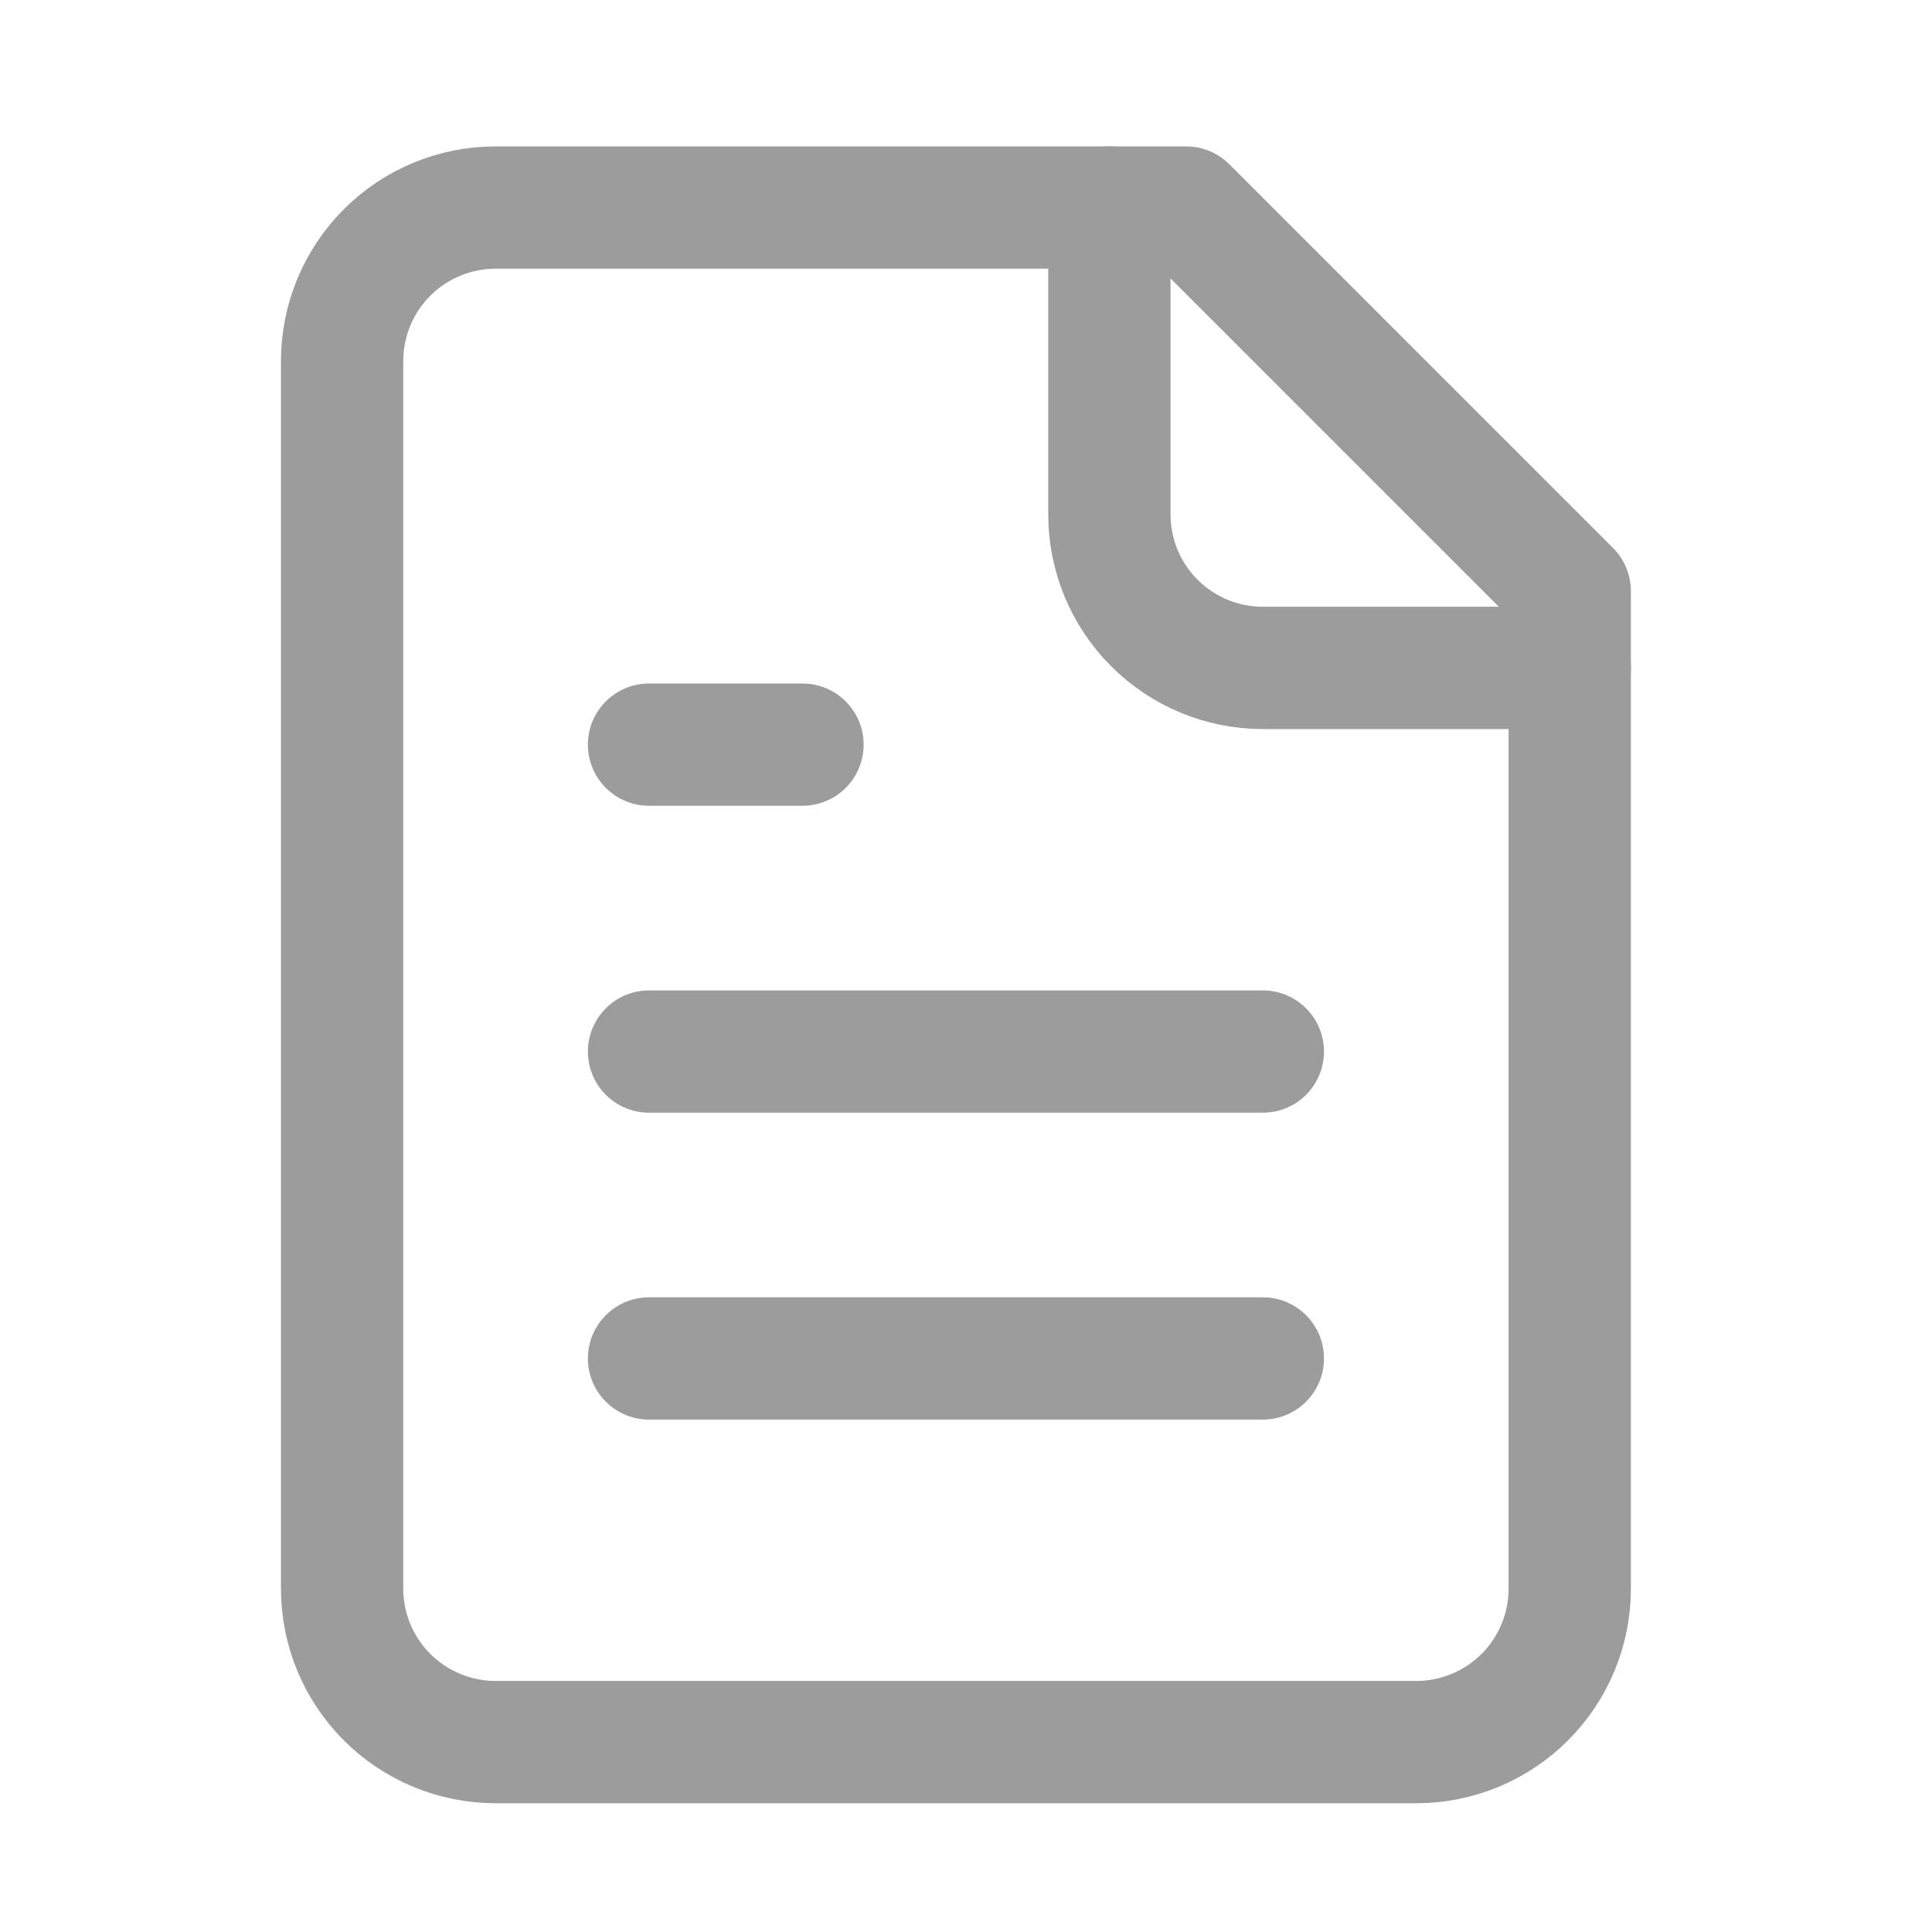 <svg width="64" height="64" viewBox="0 0 64 64" fill="none" xmlns="http://www.w3.org/2000/svg">
<path d="M39.292 6.875H16.417C15.068 6.875 13.775 7.411 12.822 8.364C11.869 9.317 11.333 10.61 11.333 11.959V52.625C11.333 53.974 11.869 55.267 12.822 56.22C13.775 57.173 15.068 57.709 16.417 57.709H46.917C48.265 57.709 49.558 57.173 50.511 56.22C51.464 55.267 52 53.974 52 52.625V19.584L39.292 6.875Z" stroke="#9C9C9C" stroke-width="4.051" stroke-linecap="round" stroke-linejoin="round"/>
<path d="M36.75 6.875V17.042C36.75 18.39 37.285 19.683 38.239 20.636C39.192 21.59 40.485 22.125 41.833 22.125H52M26.583 24.667H21.5M41.833 34.834H21.5M41.833 45H21.5" stroke="#9C9C9C" stroke-width="4.051" stroke-linecap="round" stroke-linejoin="round"/>
</svg>